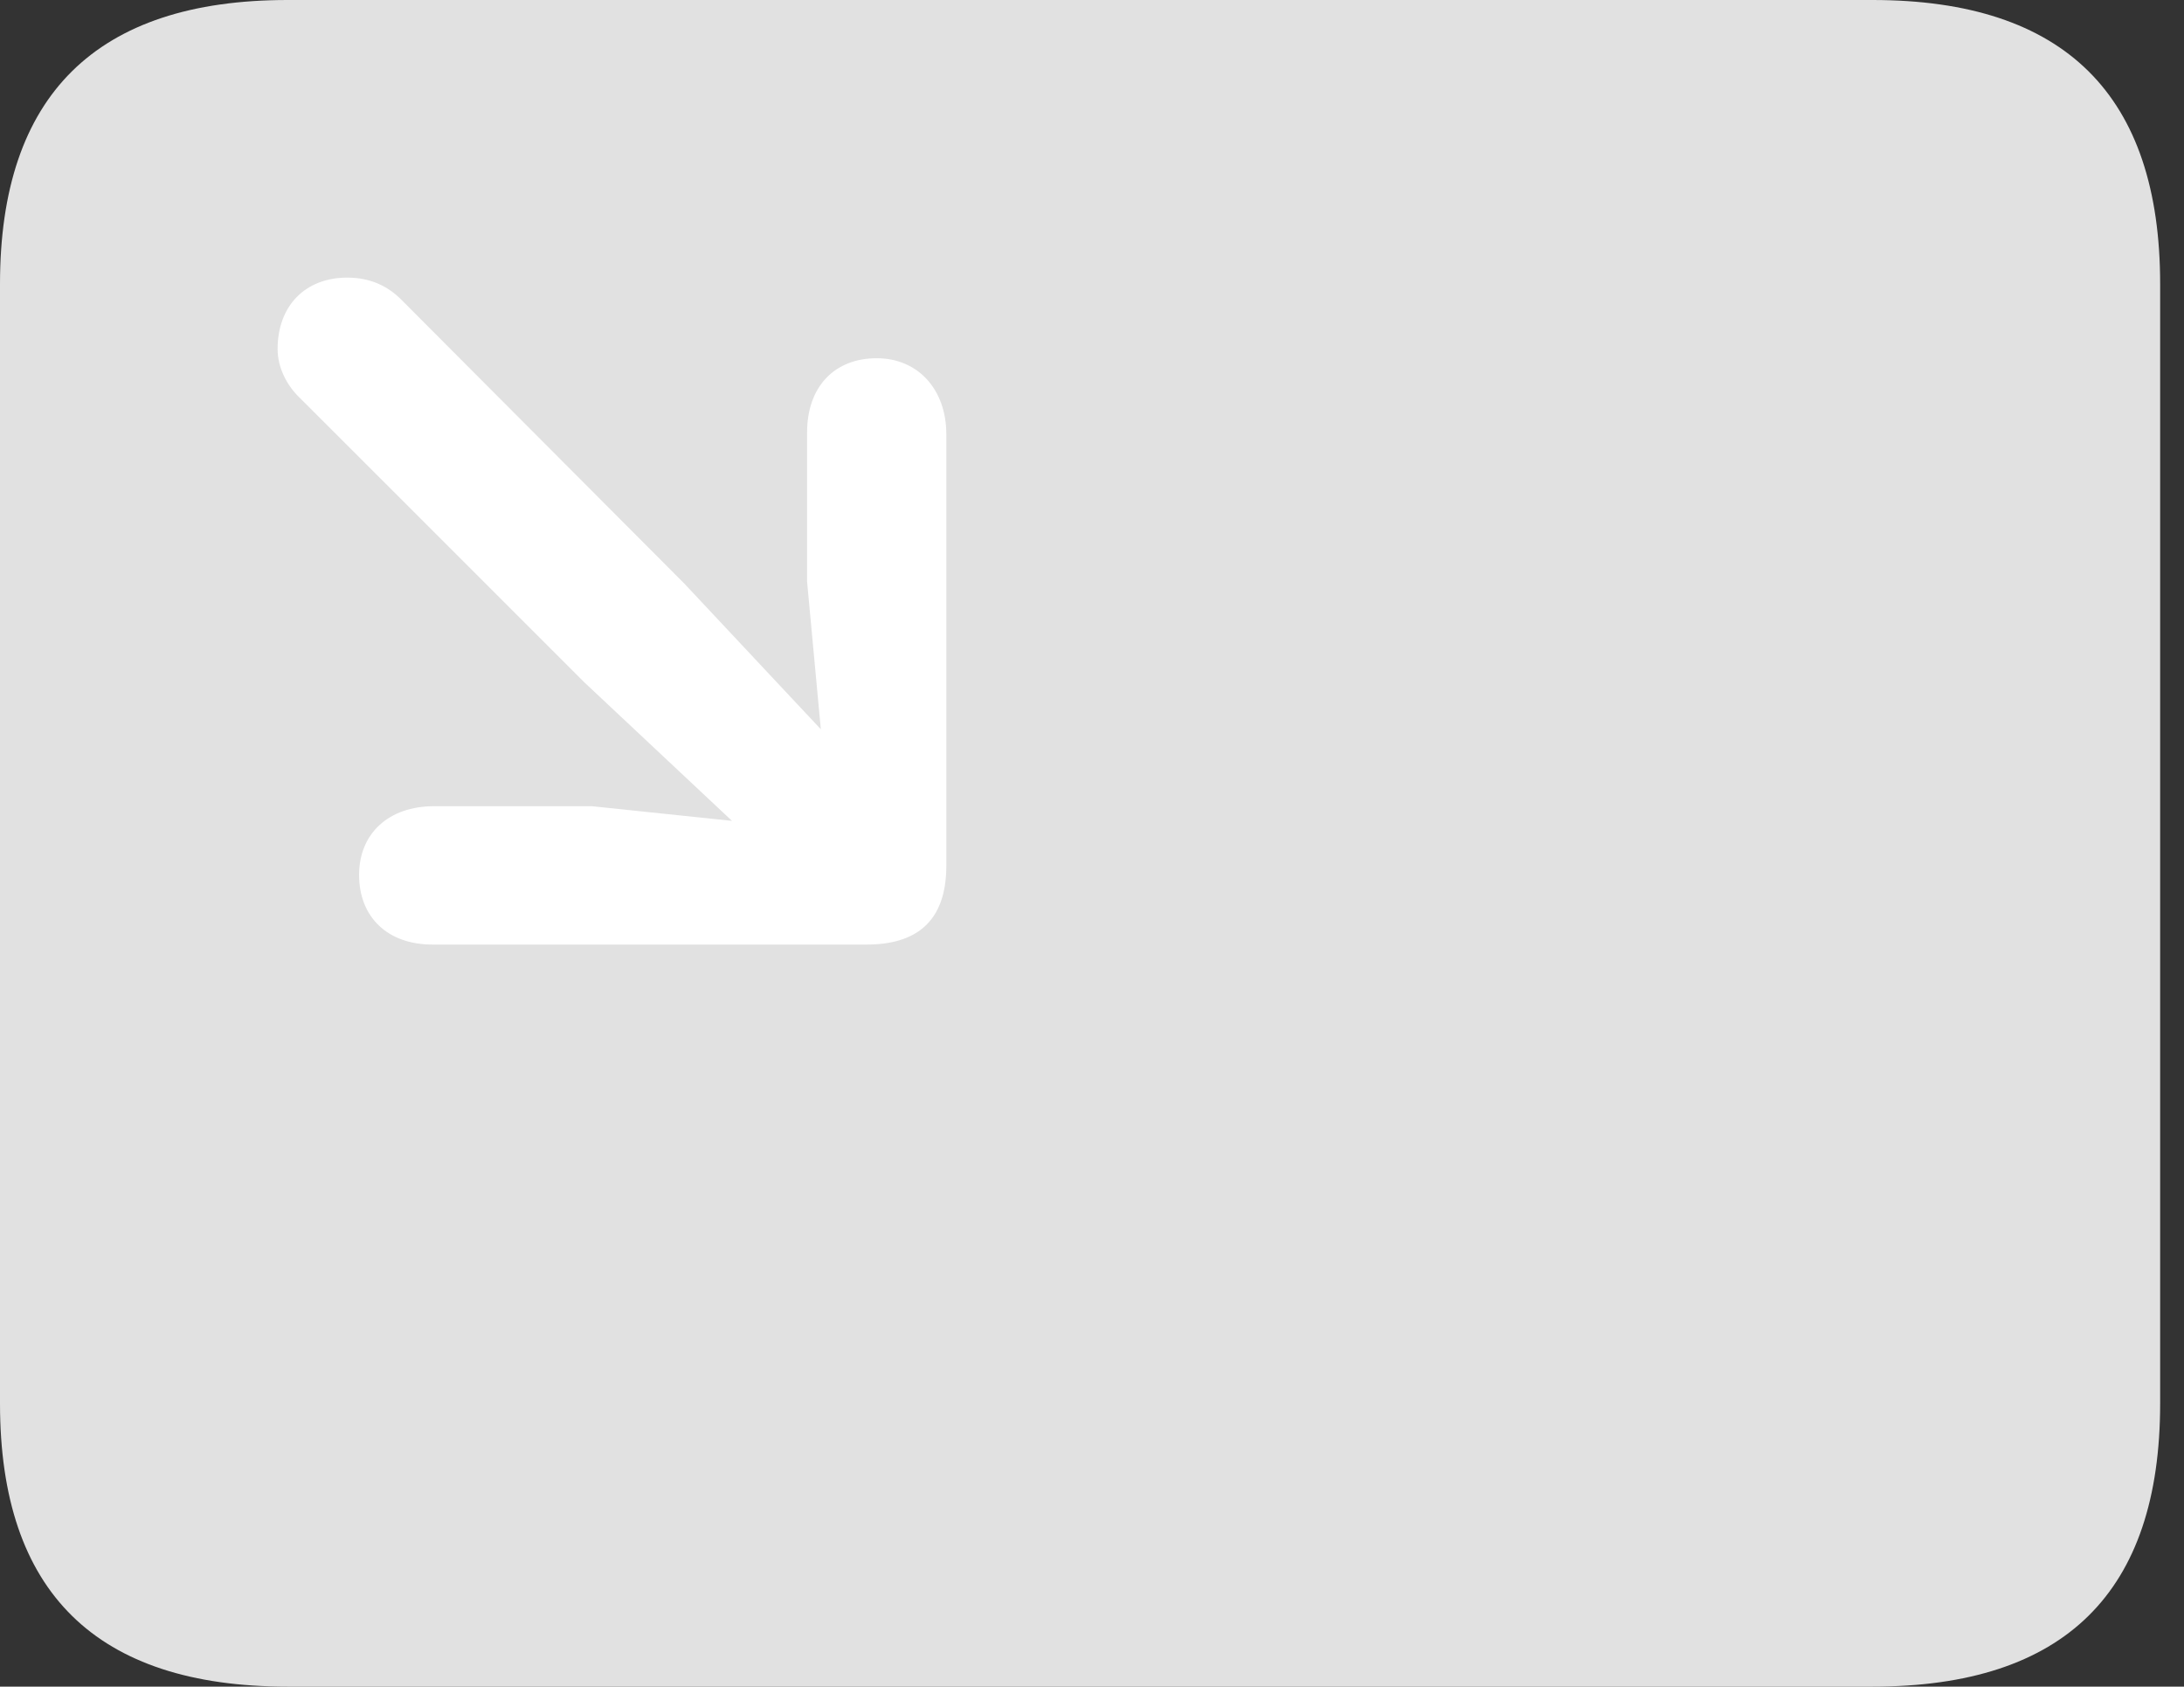 <?xml version="1.0" encoding="UTF-8"?>
<!--Generator: Apple Native CoreSVG 326-->
<!DOCTYPE svg
PUBLIC "-//W3C//DTD SVG 1.1//EN"
       "http://www.w3.org/Graphics/SVG/1.1/DTD/svg11.dtd">
<svg version="1.1" xmlns="http://www.w3.org/2000/svg" xmlns:xlink="http://www.w3.org/1999/xlink" viewBox="0 0 32.594 25.17">
 <rect x="0" y="0" width="32.594" height="25.17" fill="#333333" stroke="none"/>
 <g>
  <rect height="25.17" opacity="0" width="32.594" x="0" y="0"/>
  <path d="M4.293 25.17L27.945 25.17C30.816 25.17 32.238 23.762 32.238 20.945L32.238 4.238C32.238 1.422 30.816 0 27.945 0L4.293 0C1.436 0 0 1.422 0 4.238L0 20.945C0 23.762 1.436 25.17 4.293 25.17Z" fill="white" fill-opacity="0.85"/>
  <path d="M13.084 5.346C13.699 5.346 14.123 5.811 14.123 6.48L14.123 12.92C14.123 13.768 13.658 14.096 12.934 14.096L6.453 14.096C5.783 14.096 5.359 13.685 5.359 13.057C5.359 12.441 5.797 12.031 6.48 12.031L8.832 12.031L10.924 12.25L8.723 10.185L4.484 5.947C4.279 5.756 4.143 5.482 4.143 5.209C4.143 4.566 4.553 4.143 5.182 4.143C5.523 4.143 5.783 4.266 5.988 4.471L10.213 8.709L12.25 10.883L12.045 8.682L12.045 6.453C12.045 5.77 12.455 5.346 13.084 5.346Z" fill="white"/>
 </g>
</svg>
